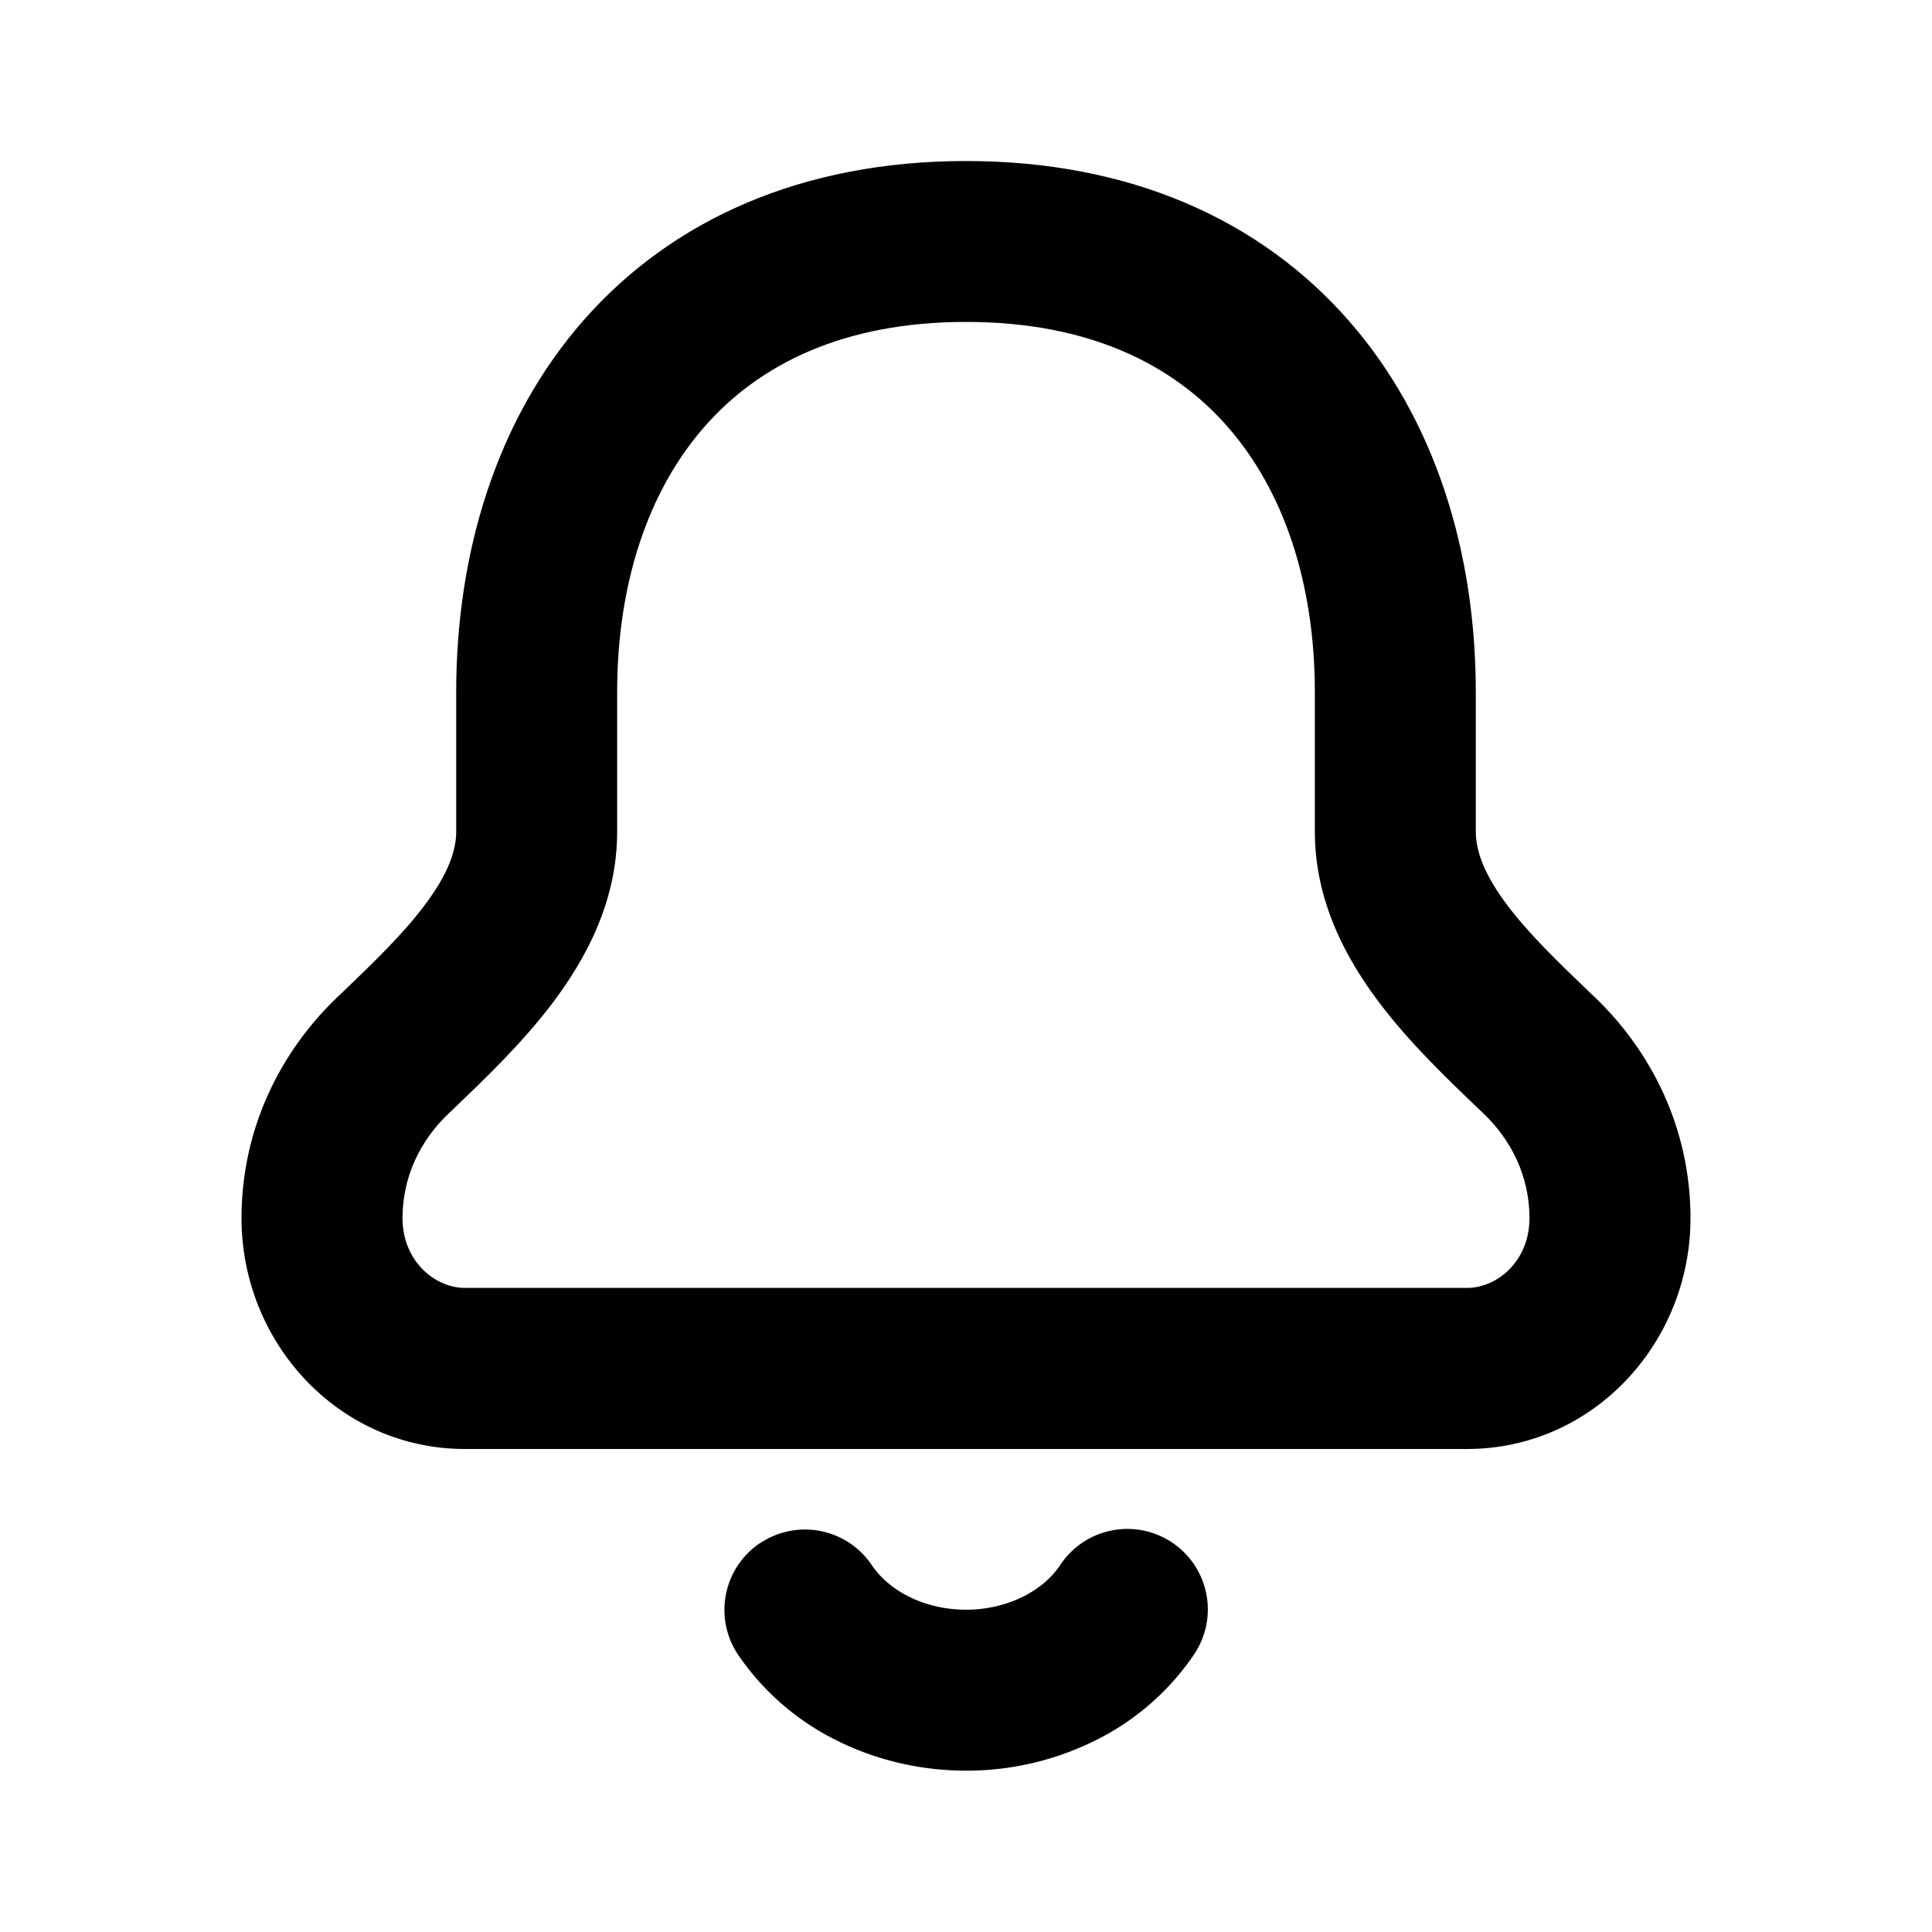 <svg viewBox="0 0 32 32" xmlns="http://www.w3.org/2000/svg">
    <path fill-rule="evenodd" clip-rule="evenodd"
          d="M11.67 7.066c-.926 1.054-1.448 2.583-1.448 4.4v2.312c0 1.147-.516 2.1-1.064 2.827-.5.664-1.124 1.26-1.613 1.729-.041.039-.082.077-.12.115-.459.438-.758 1.035-.758 1.728 0 .7.525 1.155 1.037 1.155h16.592c.513 0 1.037-.455 1.037-1.155 0-.693-.3-1.29-.757-1.73l-.12-.114c-.49-.469-1.114-1.065-1.614-1.73-.548-.726-1.064-1.679-1.064-2.826v-2.311c0-1.818-.522-3.347-1.447-4.4-.902-1.03-2.297-1.734-4.33-1.734s-3.428.704-4.33 1.733zM9.663 5.308C11.132 3.634 13.293 2.667 16 2.667s4.868.967 6.336 2.64c1.445 1.649 2.108 3.854 2.108 6.16v2.31c0 .326.146.718.527 1.223.366.484.84.938 1.363 1.44l.089.084C27.333 17.4 28 18.667 28 20.178 28 22.227 26.402 24 24.296 24H7.704C5.598 24 4 22.227 4 20.178c0-1.512.667-2.779 1.578-3.653.03-.03.06-.057.09-.085.522-.502.996-.956 1.36-1.44.382-.505.528-.897.528-1.222v-2.311c0-2.306.663-4.511 2.108-6.16z"
    />
    <path fill-rule="evenodd" clip-rule="evenodd"
          d="M12.59 25.56a1.333 1.333 0 0 1 1.85.364c.133.198.34.384.616.522.277.138.603.216.944.216.34 0 .667-.078.944-.216.277-.138.483-.324.615-.522a1.333 1.333 0 1 1 2.214 1.485 4.245 4.245 0 0 1-1.64 1.423 4.794 4.794 0 0 1-2.134.496c-.74-.001-1.474-.169-2.133-.497a4.245 4.245 0 0 1-1.641-1.424 1.333 1.333 0 0 1 .365-1.85z"
    />
</svg>
